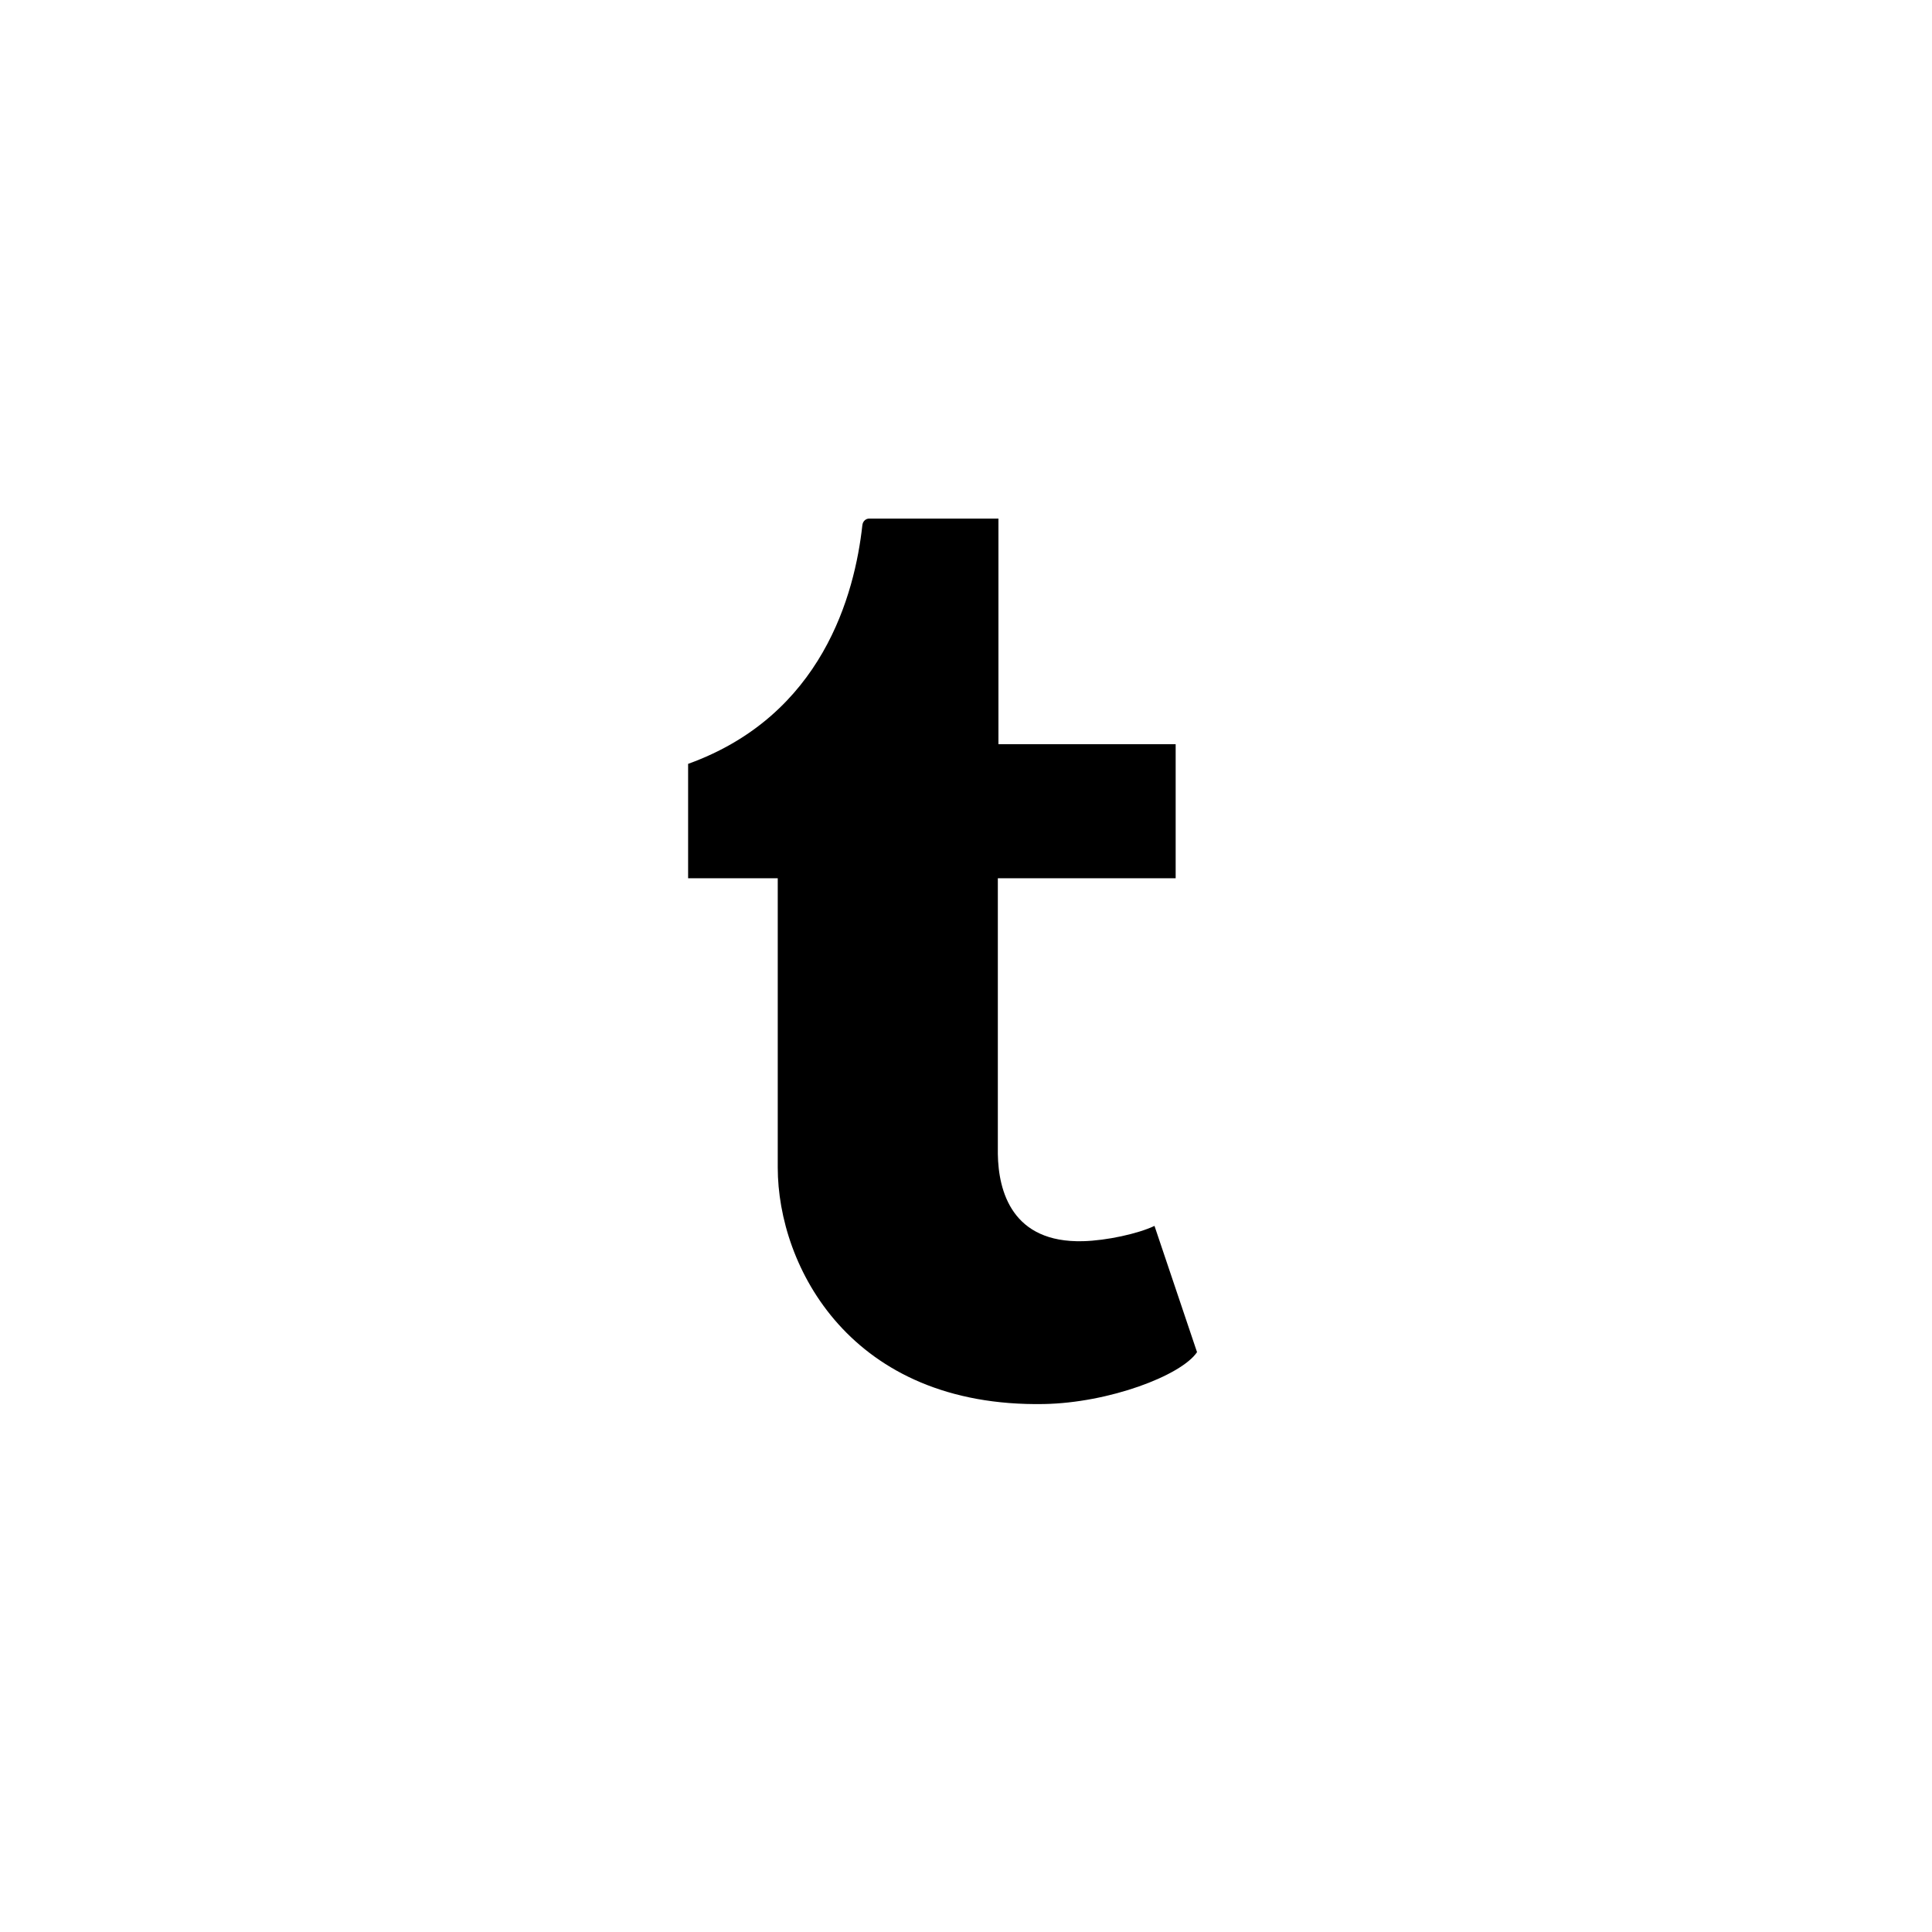 <?xml version="1.0" encoding="utf-8"?>
<!-- Generator: Adobe Illustrator 19.1.0, SVG Export Plug-In . SVG Version: 6.00 Build 0)  -->
<svg version="1.1" id="XMLID_26_" xmlns="http://www.w3.org/2000/svg" xmlns:xlink="http://www.w3.org/1999/xlink" x="0px" y="0px"
	 viewBox="0 0 48 48" enable-background="new 0 0 48 48" xml:space="preserve">
<g id="social-tumblr">
	<rect id="_x2E_svg_288_" fill="none" width="48" height="48"/>
	<path d="M28.683,30.457c-0.409,0.195-1.191,0.365-1.775,0.38c-1.761,0.047-2.103-1.237-2.117-2.168v-6.849h4.418
		v-3.331h-4.403v-5.604c0,0-3.17,0-3.222,0c-0.053,0-0.146,0.046-0.159,0.164c-0.189,1.715-0.991,4.726-4.329,5.929
		v2.842h2.227v7.188c0,2.461,1.815,5.958,6.608,5.875c1.617-0.028,3.413-0.705,3.809-1.289L28.683,30.457"/>
</g>
</svg>

